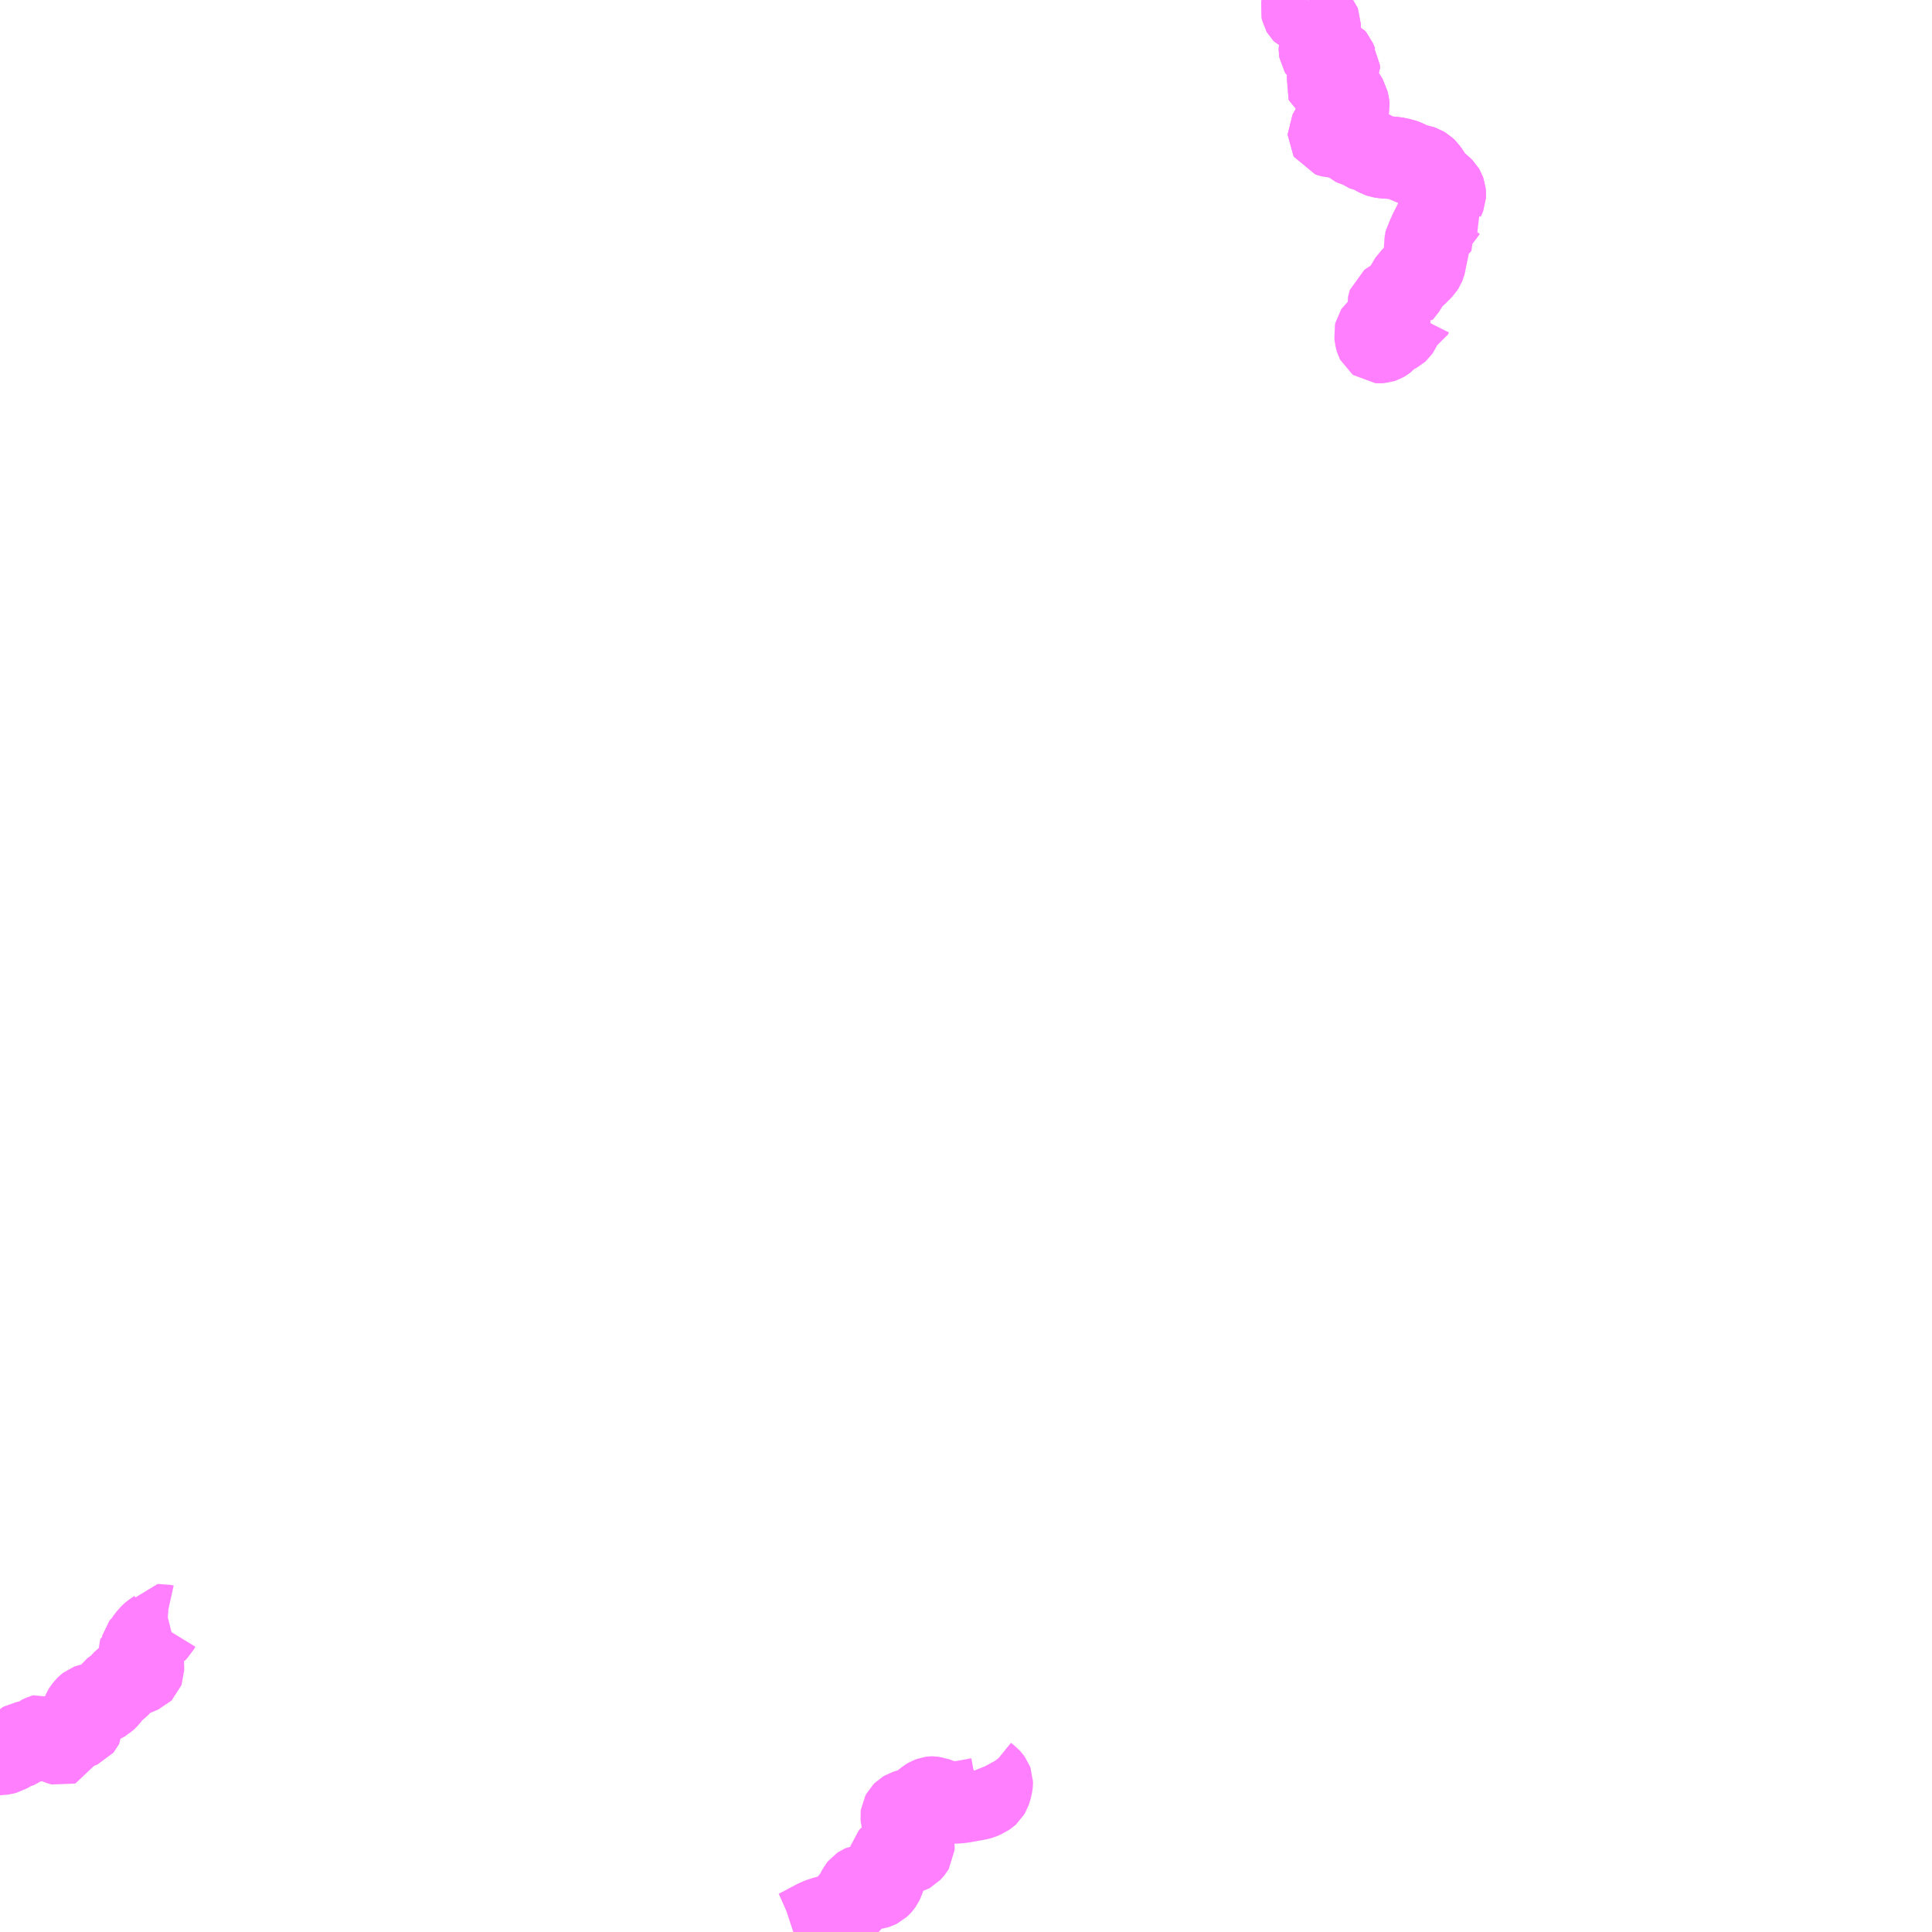 <?xml version="1.0" encoding="UTF-8"?>
<svg  xmlns="http://www.w3.org/2000/svg" xmlns:xlink="http://www.w3.org/1999/xlink" xmlns:go="http://purl.org/svgmap/profile" property="N07_001,N07_002,N07_003,N07_004,N07_005,N07_006,N07_007" viewBox="13394.531 -3392.578 17.578 17.578" go:dataArea="13394.53125 -3392.578125 17.578125 17.578125" >
<globalCoordinateSystem srsName="http://purl.org/crs/84" transform="matrix(100.0,0.0,0.0,-100.0,0.0,0.0)" />
<defs>
 <g id="p0" >
  <circle cx="0.0" cy="0.0" r="3" stroke="green" stroke-width="0.75" vector-effect="non-scaling-stroke" />
 </g>
</defs>
<g fill="none" fill-rule="evenodd" stroke="#FF00FF" stroke-width="0.75" opacity="0.5" vector-effect="non-scaling-stroke" stroke-linejoin="bevel" >
<path content="1,四国交通（株）,一宇線（貞光駅前～つづろろ堂）31,4.0,4.0,4.0," xlink:title="1" d="M13406.428,-3392.578L13406.425,-3392.575L13406.394,-3392.545L13406.385,-3392.531L13406.378,-3392.507L13406.376,-3392.495L13406.38,-3392.477L13406.384,-3392.47L13406.388,-3392.466L13406.399,-3392.461L13406.414,-3392.456L13406.426,-3392.45L13406.432,-3392.445L13406.445,-3392.431L13406.451,-3392.427L13406.459,-3392.425L13406.486,-3392.415L13406.509,-3392.397L13406.525,-3392.38L13406.533,-3392.37L13406.537,-3392.36L13406.537,-3392.342L13406.528,-3392.315L13406.528,-3392.294L13406.532,-3392.279L13406.545,-3392.252L13406.55,-3392.238L13406.553,-3392.221L13406.554,-3392.201L13406.553,-3392.188L13406.54,-3392.142L13406.54,-3392.123L13406.541,-3392.117L13406.55,-3392.102L13406.57,-3392.088L13406.585,-3392.081L13406.605,-3392.075L13406.649,-3392.061L13406.665,-3392.054L13406.676,-3392.041L13406.696,-3391.993L13406.704,-3391.983L13406.711,-3391.973L13406.712,-3391.945L13406.707,-3391.936L13406.685,-3391.913L13406.641,-3391.871L13406.628,-3391.856L13406.622,-3391.847L13406.61,-3391.826L13406.606,-3391.806L13406.609,-3391.798L13406.617,-3391.793L13406.636,-3391.786L13406.668,-3391.778L13406.687,-3391.772L13406.704,-3391.763L13406.721,-3391.752L13406.738,-3391.736L13406.762,-3391.708L13406.777,-3391.685L13406.789,-3391.665L13406.796,-3391.634L13406.802,-3391.59L13406.799,-3391.579L13406.787,-3391.559L13406.751,-3391.515L13406.727,-3391.495L13406.702,-3391.48L13406.681,-3391.466L13406.672,-3391.459L13406.665,-3391.446L13406.661,-3391.427L13406.652,-3391.409L13406.63,-3391.373L13406.622,-3391.358L13406.622,-3391.35L13406.625,-3391.345L13406.636,-3391.341L13406.651,-3391.337L13406.671,-3391.336L13406.699,-3391.339L13406.727,-3391.346L13406.742,-3391.347L13406.757,-3391.345L13406.777,-3391.338L13406.8,-3391.321L13406.815,-3391.309L13406.824,-3391.295L13406.831,-3391.277L13406.835,-3391.271L13406.843,-3391.264L13406.864,-3391.254L13406.876,-3391.251L13406.899,-3391.246L13406.913,-3391.235L13406.931,-3391.221L13406.948,-3391.215L13406.978,-3391.206L13407.002,-3391.2L13407.026,-3391.189L13407.051,-3391.171L13407.072,-3391.159L13407.093,-3391.152L13407.118,-3391.148L13407.158,-3391.145L13407.188,-3391.143L13407.232,-3391.138L13407.262,-3391.132L13407.298,-3391.123L13407.317,-3391.116L13407.343,-3391.103L13407.376,-3391.083L13407.398,-3391.077L13407.421,-3391.073L13407.452,-3391.067L13407.472,-3391.06L13407.492,-3391.048L13407.508,-3391.033L13407.53,-3391.002L13407.548,-3390.972L13407.566,-3390.939L13407.575,-3390.928L13407.587,-3390.917L13407.609,-3390.901L13407.644,-3390.874L13407.662,-3390.856L13407.669,-3390.844L13407.674,-3390.83L13407.676,-3390.812L13407.675,-3390.793L13407.67,-3390.78L13407.668,-3390.776L13407.662,-3390.763L13407.664,-3390.749L13407.671,-3390.734L13407.69,-3390.698L13407.701,-3390.68L13407.695,-3390.674L13407.674,-3390.646L13407.658,-3390.623L13407.653,-3390.618L13407.645,-3390.606L13407.628,-3390.586L13407.615,-3390.576L13407.599,-3390.568L13407.571,-3390.551L13407.562,-3390.541L13407.56,-3390.531L13407.563,-3390.516L13407.573,-3390.502L13407.589,-3390.488L13407.591,-3390.48L13407.586,-3390.471L13407.566,-3390.459L13407.535,-3390.436L13407.523,-3390.425L13407.516,-3390.416L13407.505,-3390.398L13407.501,-3390.38L13407.5,-3390.367L13407.494,-3390.342L13407.496,-3390.318L13407.503,-3390.296L13407.513,-3390.273L13407.518,-3390.258L13407.519,-3390.241L13407.517,-3390.237L13407.503,-3390.212L13407.497,-3390.198L13407.49,-3390.167L13407.486,-3390.157L13407.475,-3390.14L13407.452,-3390.116L13407.41,-3390.074L13407.38,-3390.051L13407.363,-3390.035L13407.351,-3390.016L13407.338,-3389.992L13407.328,-3389.971L13407.314,-3389.953L13407.279,-3389.909L13407.266,-3389.891L13407.262,-3389.892L13407.242,-3389.868L13407.229,-3389.856L13407.21,-3389.845L13407.188,-3389.835L13407.176,-3389.828L13407.168,-3389.822L13407.166,-3389.816L13407.165,-3389.81L13407.168,-3389.768L13407.174,-3389.72L13407.173,-3389.693L13407.167,-3389.671L13407.158,-3389.657L13407.146,-3389.64L13407.13,-3389.623L13407.088,-3389.588L13407.072,-3389.578L13407.055,-3389.566L13407.049,-3389.561L13407.045,-3389.555L13407.043,-3389.546L13407.048,-3389.509L13407.051,-3389.495L13407.055,-3389.482L13407.06,-3389.472L13407.068,-3389.466L13407.083,-3389.465L13407.099,-3389.466L13407.111,-3389.47L13407.123,-3389.477L13407.142,-3389.491L13407.167,-3389.521L13407.193,-3389.536L13407.211,-3389.545L13407.244,-3389.563L13407.253,-3389.571L13407.26,-3389.581L13407.293,-3389.651L13407.301,-3389.677L13407.309,-3389.689L13407.318,-3389.697L13407.327,-3389.7L13407.352,-3389.699L13407.364,-3389.7L13407.37,-3389.703L13407.379,-3389.721L13407.389,-3389.737L13407.398,-3389.74L13407.408,-3389.734"/>
<path content="1,四国交通（株）,一宇線（貞光駅前～剣橋）30,5.0,5.0,5.0," xlink:title="1" d="M13406.428,-3392.578L13406.425,-3392.575L13406.394,-3392.545L13406.385,-3392.531L13406.378,-3392.507L13406.376,-3392.495L13406.38,-3392.477L13406.384,-3392.47L13406.388,-3392.466L13406.399,-3392.461L13406.414,-3392.456L13406.426,-3392.45L13406.432,-3392.445L13406.445,-3392.431L13406.451,-3392.427L13406.459,-3392.425L13406.486,-3392.415L13406.509,-3392.397L13406.525,-3392.38L13406.533,-3392.37L13406.537,-3392.36L13406.537,-3392.342L13406.528,-3392.315L13406.528,-3392.294L13406.532,-3392.279L13406.545,-3392.252L13406.55,-3392.238L13406.553,-3392.221L13406.554,-3392.201L13406.553,-3392.188L13406.54,-3392.142L13406.54,-3392.123L13406.541,-3392.117L13406.55,-3392.102L13406.57,-3392.088L13406.585,-3392.081L13406.605,-3392.075L13406.649,-3392.061L13406.665,-3392.054L13406.676,-3392.041L13406.696,-3391.993L13406.704,-3391.983L13406.711,-3391.973L13406.712,-3391.945L13406.707,-3391.936L13406.685,-3391.913L13406.641,-3391.871L13406.628,-3391.856L13406.622,-3391.847L13406.61,-3391.826L13406.606,-3391.806L13406.609,-3391.798L13406.617,-3391.793L13406.636,-3391.786L13406.668,-3391.778L13406.687,-3391.772L13406.704,-3391.763L13406.721,-3391.752L13406.738,-3391.736L13406.762,-3391.708L13406.777,-3391.685L13406.789,-3391.665L13406.796,-3391.634L13406.802,-3391.59L13406.799,-3391.579L13406.787,-3391.559L13406.751,-3391.515L13406.727,-3391.495L13406.702,-3391.48L13406.681,-3391.466L13406.672,-3391.459L13406.665,-3391.446L13406.661,-3391.427L13406.652,-3391.409L13406.63,-3391.373L13406.622,-3391.358L13406.622,-3391.35L13406.625,-3391.345L13406.636,-3391.341L13406.651,-3391.337L13406.671,-3391.336L13406.699,-3391.339L13406.727,-3391.346L13406.742,-3391.347L13406.757,-3391.345L13406.777,-3391.338L13406.8,-3391.321L13406.815,-3391.309L13406.824,-3391.295L13406.831,-3391.277L13406.835,-3391.271L13406.843,-3391.264L13406.864,-3391.254L13406.876,-3391.251L13406.899,-3391.246L13406.913,-3391.235L13406.931,-3391.221L13406.948,-3391.215L13406.978,-3391.206L13407.002,-3391.2L13407.026,-3391.189L13407.051,-3391.171L13407.072,-3391.159L13407.093,-3391.152L13407.118,-3391.148L13407.158,-3391.145L13407.188,-3391.143L13407.232,-3391.138L13407.262,-3391.132L13407.298,-3391.123L13407.317,-3391.116L13407.343,-3391.103L13407.376,-3391.083L13407.398,-3391.077L13407.421,-3391.073L13407.452,-3391.067L13407.472,-3391.06L13407.492,-3391.048L13407.508,-3391.033L13407.53,-3391.002L13407.548,-3390.972L13407.566,-3390.939L13407.575,-3390.928L13407.587,-3390.917L13407.609,-3390.901L13407.644,-3390.874L13407.662,-3390.856L13407.669,-3390.844L13407.674,-3390.83L13407.676,-3390.812L13407.675,-3390.793L13407.67,-3390.78L13407.668,-3390.776L13407.662,-3390.763L13407.664,-3390.749L13407.671,-3390.734L13407.69,-3390.698L13407.701,-3390.68"/>
<path content="3,香美市,別府線,4.0,4.0,4.0," xlink:title="3" d="M13401.749,-3375L13401.767,-3375.006L13401.792,-3375.017L13401.822,-3375.032L13401.867,-3375.055L13401.883,-3375.065L13401.915,-3375.081L13401.952,-3375.101L13401.992,-3375.119L13402.042,-3375.135L13402.148,-3375.162L13402.18,-3375.181L13402.195,-3375.193L13402.281,-3375.289L13402.314,-3375.335L13402.347,-3375.397L13402.356,-3375.408L13402.368,-3375.416L13402.377,-3375.42L13402.39,-3375.422L13402.403,-3375.42L13402.42,-3375.415L13402.439,-3375.407L13402.46,-3375.401L13402.478,-3375.397L13402.494,-3375.399L13402.51,-3375.404L13402.526,-3375.412L13402.54,-3375.425L13402.547,-3375.433L13402.555,-3375.444L13402.567,-3375.468L13402.582,-3375.514L13402.597,-3375.571L13402.6,-3375.584L13402.627,-3375.668L13402.631,-3375.682L13402.641,-3375.694L13402.66,-3375.709L13402.675,-3375.716L13402.693,-3375.721L13402.737,-3375.721L13402.77,-3375.721L13402.777,-3375.721L13402.793,-3375.722L13402.803,-3375.725L13402.812,-3375.73L13402.827,-3375.746L13402.838,-3375.759L13402.841,-3375.764L13402.842,-3375.781L13402.844,-3375.801L13402.841,-3375.815L13402.833,-3375.834L13402.82,-3375.865L13402.801,-3375.902L13402.762,-3375.969L13402.743,-3376.01L13402.736,-3376.034L13402.734,-3376.056L13402.735,-3376.064L13402.743,-3376.079L13402.755,-3376.091L13402.77,-3376.1L13402.801,-3376.11L13402.823,-3376.117L13402.848,-3376.124L13402.872,-3376.135L13402.899,-3376.151L13402.921,-3376.167L13402.957,-3376.197L13402.969,-3376.207L13402.981,-3376.214L13402.989,-3376.217L13402.996,-3376.22L13403.004,-3376.223L13403.011,-3376.224L13403.016,-3376.224L13403.024,-3376.222L13403.025,-3376.222L13403.035,-3376.221L13403.071,-3376.207L13403.098,-3376.196L13403.126,-3376.189L13403.17,-3376.182L13403.191,-3376.18L13403.213,-3376.178L13403.254,-3376.181L13403.276,-3376.183L13403.312,-3376.189L13403.435,-3376.211L13403.451,-3376.216L13403.473,-3376.225L13403.492,-3376.233L13403.499,-3376.238L13403.514,-3376.248L13403.525,-3376.258L13403.535,-3376.275L13403.543,-3376.298L13403.549,-3376.322L13403.554,-3376.348L13403.555,-3376.355L13403.555,-3376.365L13403.552,-3376.373L13403.541,-3376.388L13403.53,-3376.4L13403.493,-3376.43L13403.483,-3376.441L13403.465,-3376.464L13403.453,-3376.486L13403.451,-3376.491"/>
<path content="3,香美市,影線,4.0,4.0,4.0," xlink:title="3" d="M13394.531,-3376.619L13394.535,-3376.619L13394.574,-3376.626L13394.586,-3376.629L13394.614,-3376.646L13394.637,-3376.663L13394.643,-3376.668L13394.65,-3376.671L13394.663,-3376.675L13394.688,-3376.68L13394.705,-3376.687L13394.717,-3376.696L13394.741,-3376.72L13394.748,-3376.724L13394.842,-3376.74L13394.862,-3376.745L13394.868,-3376.749L13394.871,-3376.753L13394.878,-3376.766L13394.885,-3376.772L13394.923,-3376.789L13394.937,-3376.793L13394.941,-3376.791L13394.951,-3376.774L13394.957,-3376.769L13394.971,-3376.761L13395.025,-3376.733L13395.07,-3376.713L13395.081,-3376.709L13395.093,-3376.706L13395.099,-3376.708L13395.101,-3376.713L13395.103,-3376.727L13395.106,-3376.747L13395.11,-3376.761L13395.117,-3376.772L13395.132,-3376.787L13395.178,-3376.827L13395.185,-3376.833L13395.273,-3376.87L13395.278,-3376.876L13395.281,-3376.882L13395.281,-3376.896L13395.277,-3376.903L13395.263,-3376.917L13395.259,-3376.921L13395.258,-3376.928L13395.267,-3376.954L13395.277,-3376.975L13395.284,-3376.995L13395.293,-3377.015L13395.298,-3377.023L13395.314,-3377.043L13395.326,-3377.055L13395.335,-3377.062L13395.343,-3377.065L13395.409,-3377.081L13395.437,-3377.088L13395.459,-3377.094L13395.477,-3377.103L13395.484,-3377.107L13395.502,-3377.124L13395.514,-3377.137L13395.564,-3377.201L13395.57,-3377.206L13395.596,-3377.222L13395.603,-3377.227L13395.664,-3377.293L13395.681,-3377.305L13395.711,-3377.323L13395.765,-3377.344L13395.824,-3377.369L13395.829,-3377.374L13395.832,-3377.382L13395.832,-3377.417L13395.83,-3377.437L13395.829,-3377.446L13395.829,-3377.479L13395.831,-3377.488L13395.831,-3377.499L13395.815,-3377.508L13395.805,-3377.514L13395.798,-3377.521L13395.798,-3377.542L13395.8,-3377.548L13395.805,-3377.55L13395.815,-3377.556L13395.82,-3377.564L13395.821,-3377.59L13395.825,-3377.605L13395.828,-3377.609L13395.854,-3377.633L13395.867,-3377.658L13395.875,-3377.67L13395.905,-3377.704L13395.924,-3377.721L13395.953,-3377.739L13395.967,-3377.753L13395.978,-3377.773L13395.989,-3377.791L13396.003,-3377.792L13396.03,-3377.786L13396.039,-3377.785L13396.052,-3377.784L13396.076,-3377.79"/>
</g>
</svg>
